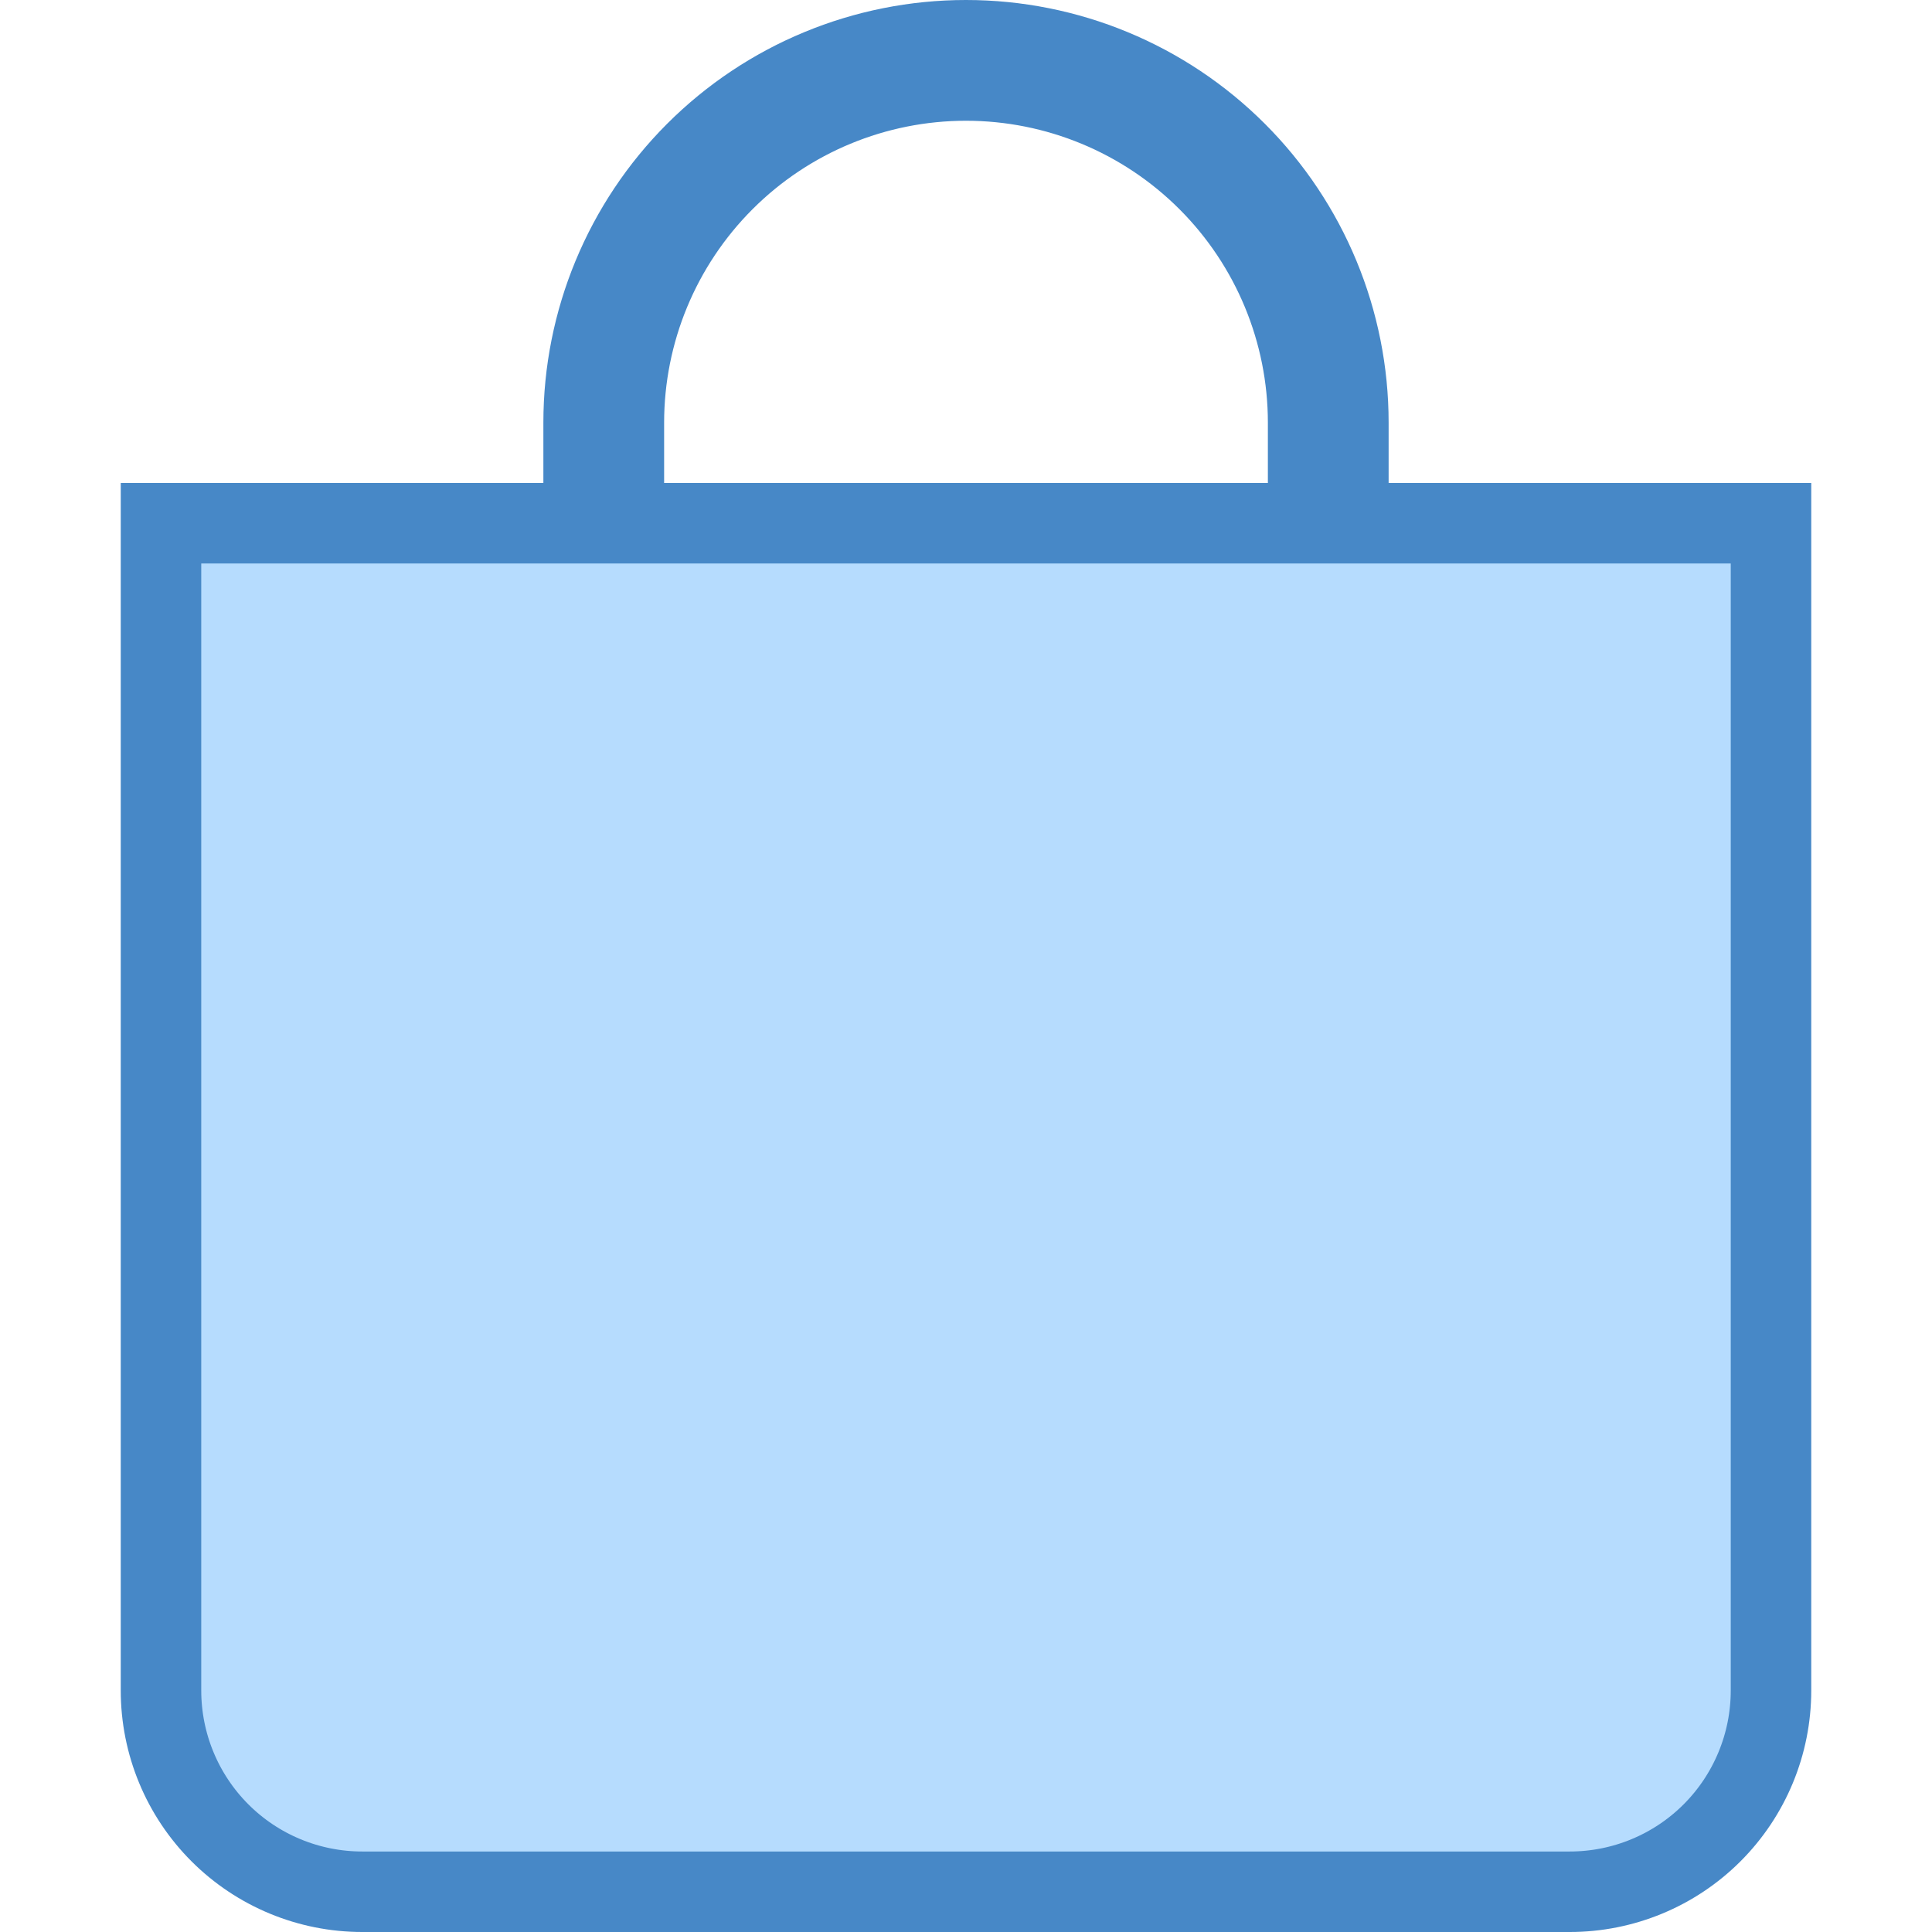<svg width="24" height="24" viewBox="0 0 24 24" fill="none" xmlns="http://www.w3.org/2000/svg">
<path d="M16.25 6.5V6V5.25C16.25 4.123 15.802 3.042 15.005 2.245C14.208 1.448 13.127 1 12 1C10.873 1 9.792 1.448 8.995 2.245C8.198 3.042 7.75 4.123 7.75 5.25V6V6.5H8.25H15.75H16.25ZM16.75 6V6.5H17.25H22V21C22 21.663 21.737 22.299 21.268 22.768C20.799 23.237 20.163 23.5 19.5 23.5H4.5C3.837 23.5 3.201 23.237 2.732 22.768C2.263 22.299 2 21.663 2 21V6.5H6.75H7.25V6V5.25C7.25 3.99 7.75 2.782 8.641 1.891C9.532 1 10.74 0.5 12 0.5C13.26 0.5 14.468 1 15.359 1.891C16.25 2.782 16.75 3.99 16.75 5.25V6Z" fill="#B6DCFE" stroke="#4788C7"/>
</svg>
